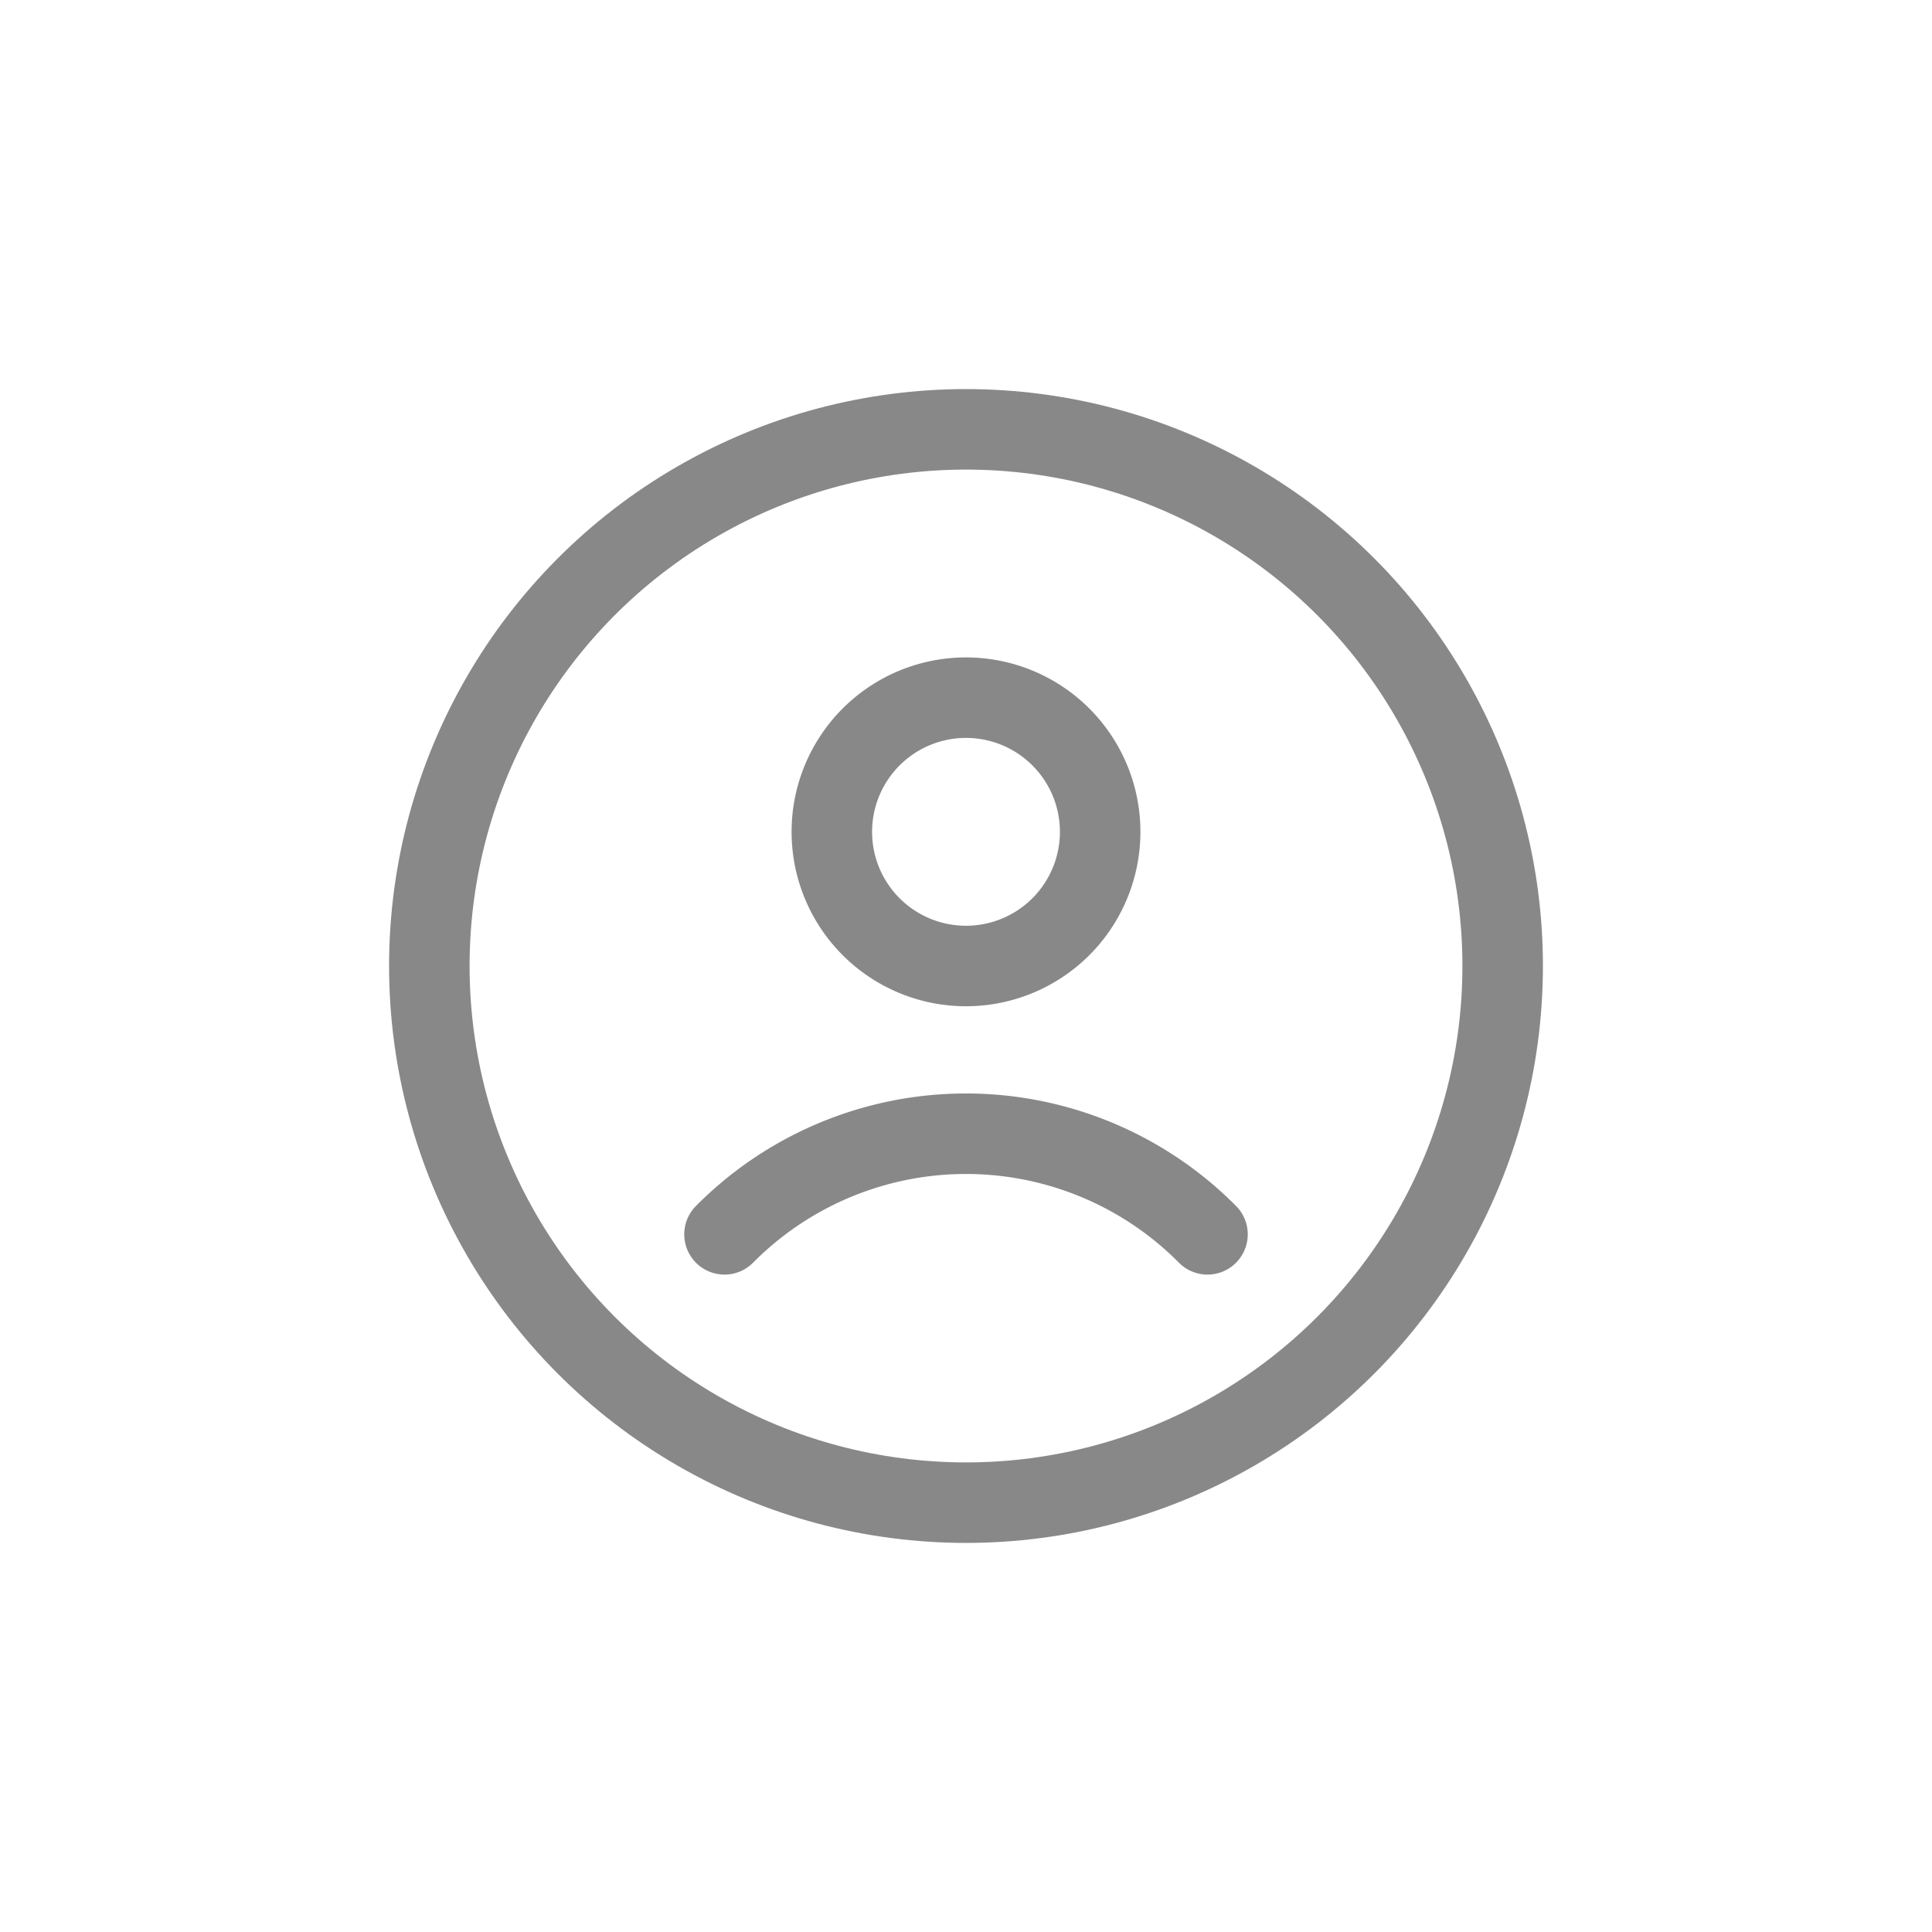 <svg xmlns="http://www.w3.org/2000/svg" xmlns:xlink="http://www.w3.org/1999/xlink" width="36" height="36" viewBox="0 0 36 36"><defs><clipPath id="a"><rect width="36" height="36" fill="none"/></clipPath></defs><g clip-path="url(#a)"><g transform="translate(-310 -734)"><g transform="translate(310 734)" clip-path="url(#a)"><g transform="translate(-310 -734)"><rect width="36" height="36" transform="translate(310 734)" fill="#ffb9b9" opacity="0"/></g></g><g transform="translate(316 740)"><circle cx="10" cy="10" r="10" transform="translate(2 2)" fill="none" stroke="#888" stroke-width="1.5"/><path d="M7.5,17a6.338,6.338,0,0,1,9,0m-2-7.5a2.5,2.5,0,1,1-2.5-2.5A2.5,2.5,0,0,1,14.5,9.5Z" fill="none" stroke="#888" stroke-linecap="round" stroke-width="1.5"/></g></g></g></svg>